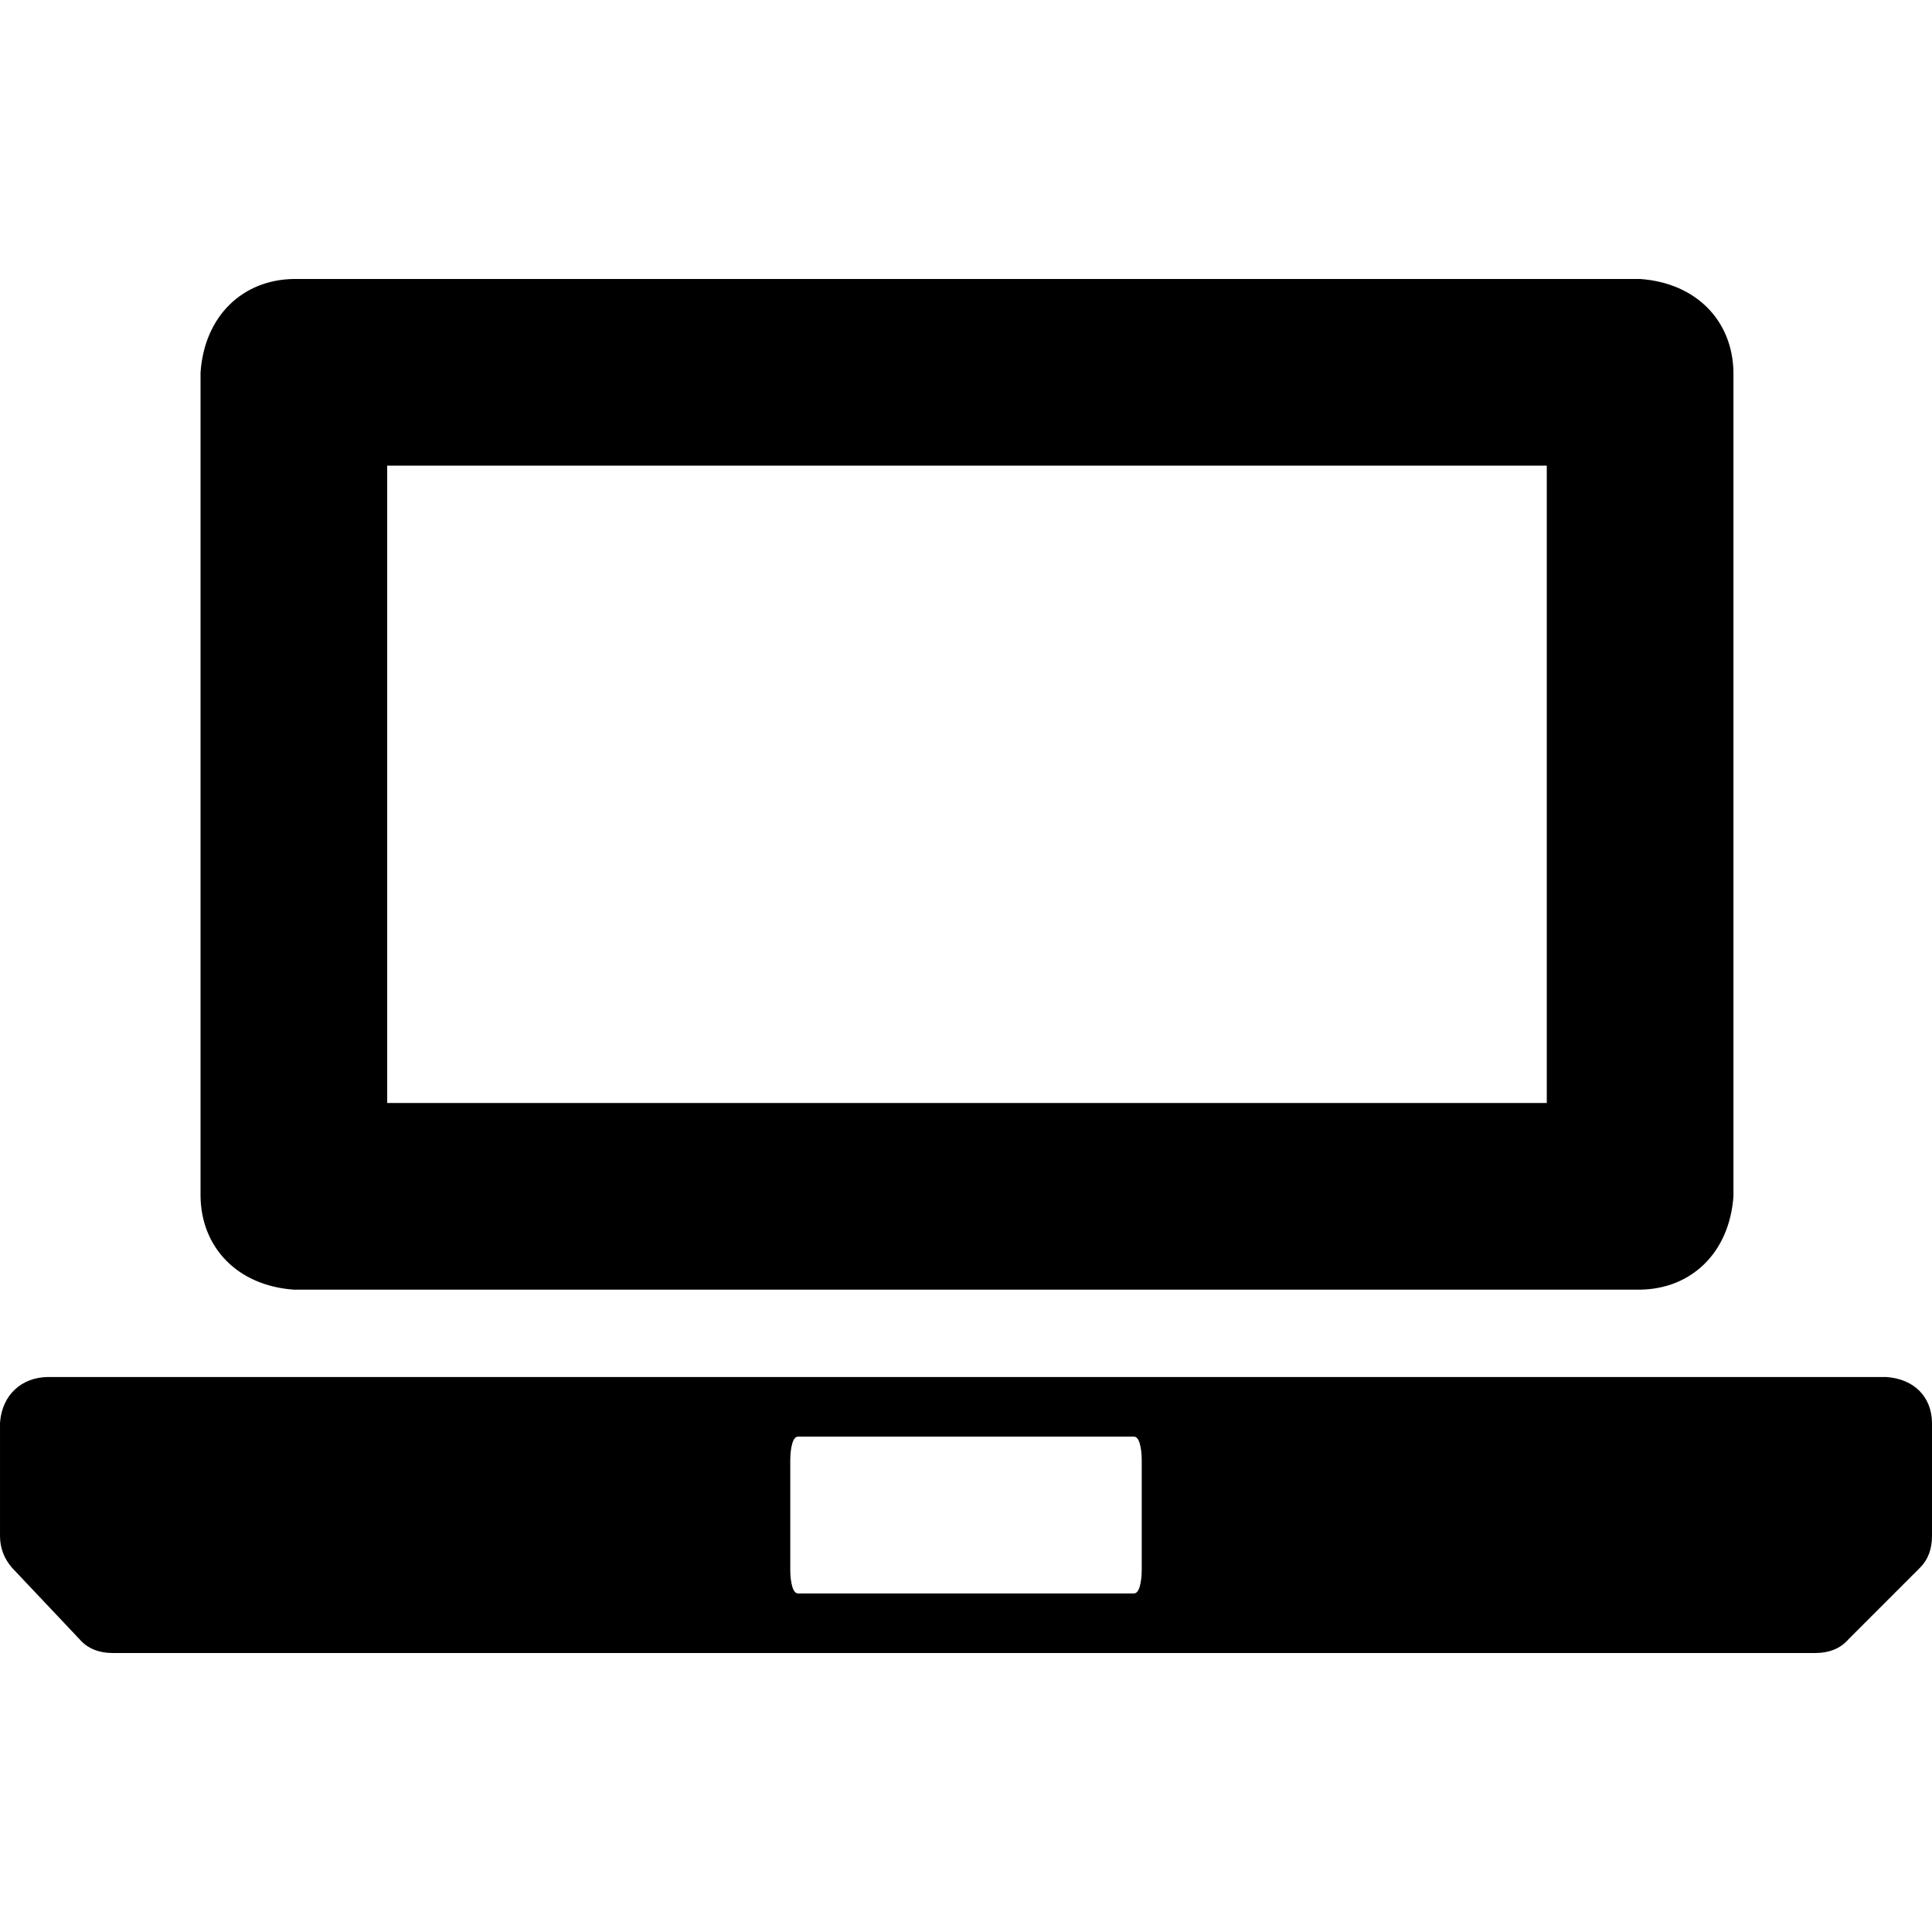 <svg xmlns="http://www.w3.org/2000/svg" width="512" height="512" version="1"><path d="m676.787 449.262c0-1.754-.175-3.245-.526-4.473-.351-1.228-.877-1.842-1.579-1.842h-88.929c-.701 0-1.228.614-1.579 1.842-.351 1.228-.526 2.719-.526 4.473v28.941c0 1.754.175 3.245.526 4.473.351 1.228.877 1.842 1.579 1.842h88.929c.701 0 1.228-.614 1.579-1.842.351-1.228.526-2.719.526-4.473zm197.328-22.101c7.478.507 12.019 5.361 12.103 12.103v29.994c0 3.508-1.052 6.314-3.157 8.419l-18.943 18.943c-2.105 2.456-5.087 3.683-8.946 3.683h-450.96c-3.859 0-6.841-1.228-8.946-3.683l-17.891-18.943c-2.105-2.456-3.157-5.262-3.157-8.419v-29.994c.56-7.543 5.903-12.019 12.629-12.103h487.268zm-397.287-72.617h307.305v-168.913h-307.305zm-24.732 49.464c-14.969-1.06-24.556-11.186-24.732-24.732v-218.376c1.06-14.969 11.186-24.556 24.732-24.732h356.769c14.969 1.06 24.556 11.187 24.732 24.732v218.376c-1.06 14.969-11.187 24.556-24.732 24.732h-356.769z" fill="currentColor" transform="translate(-374.218 -62.236)"/></svg>